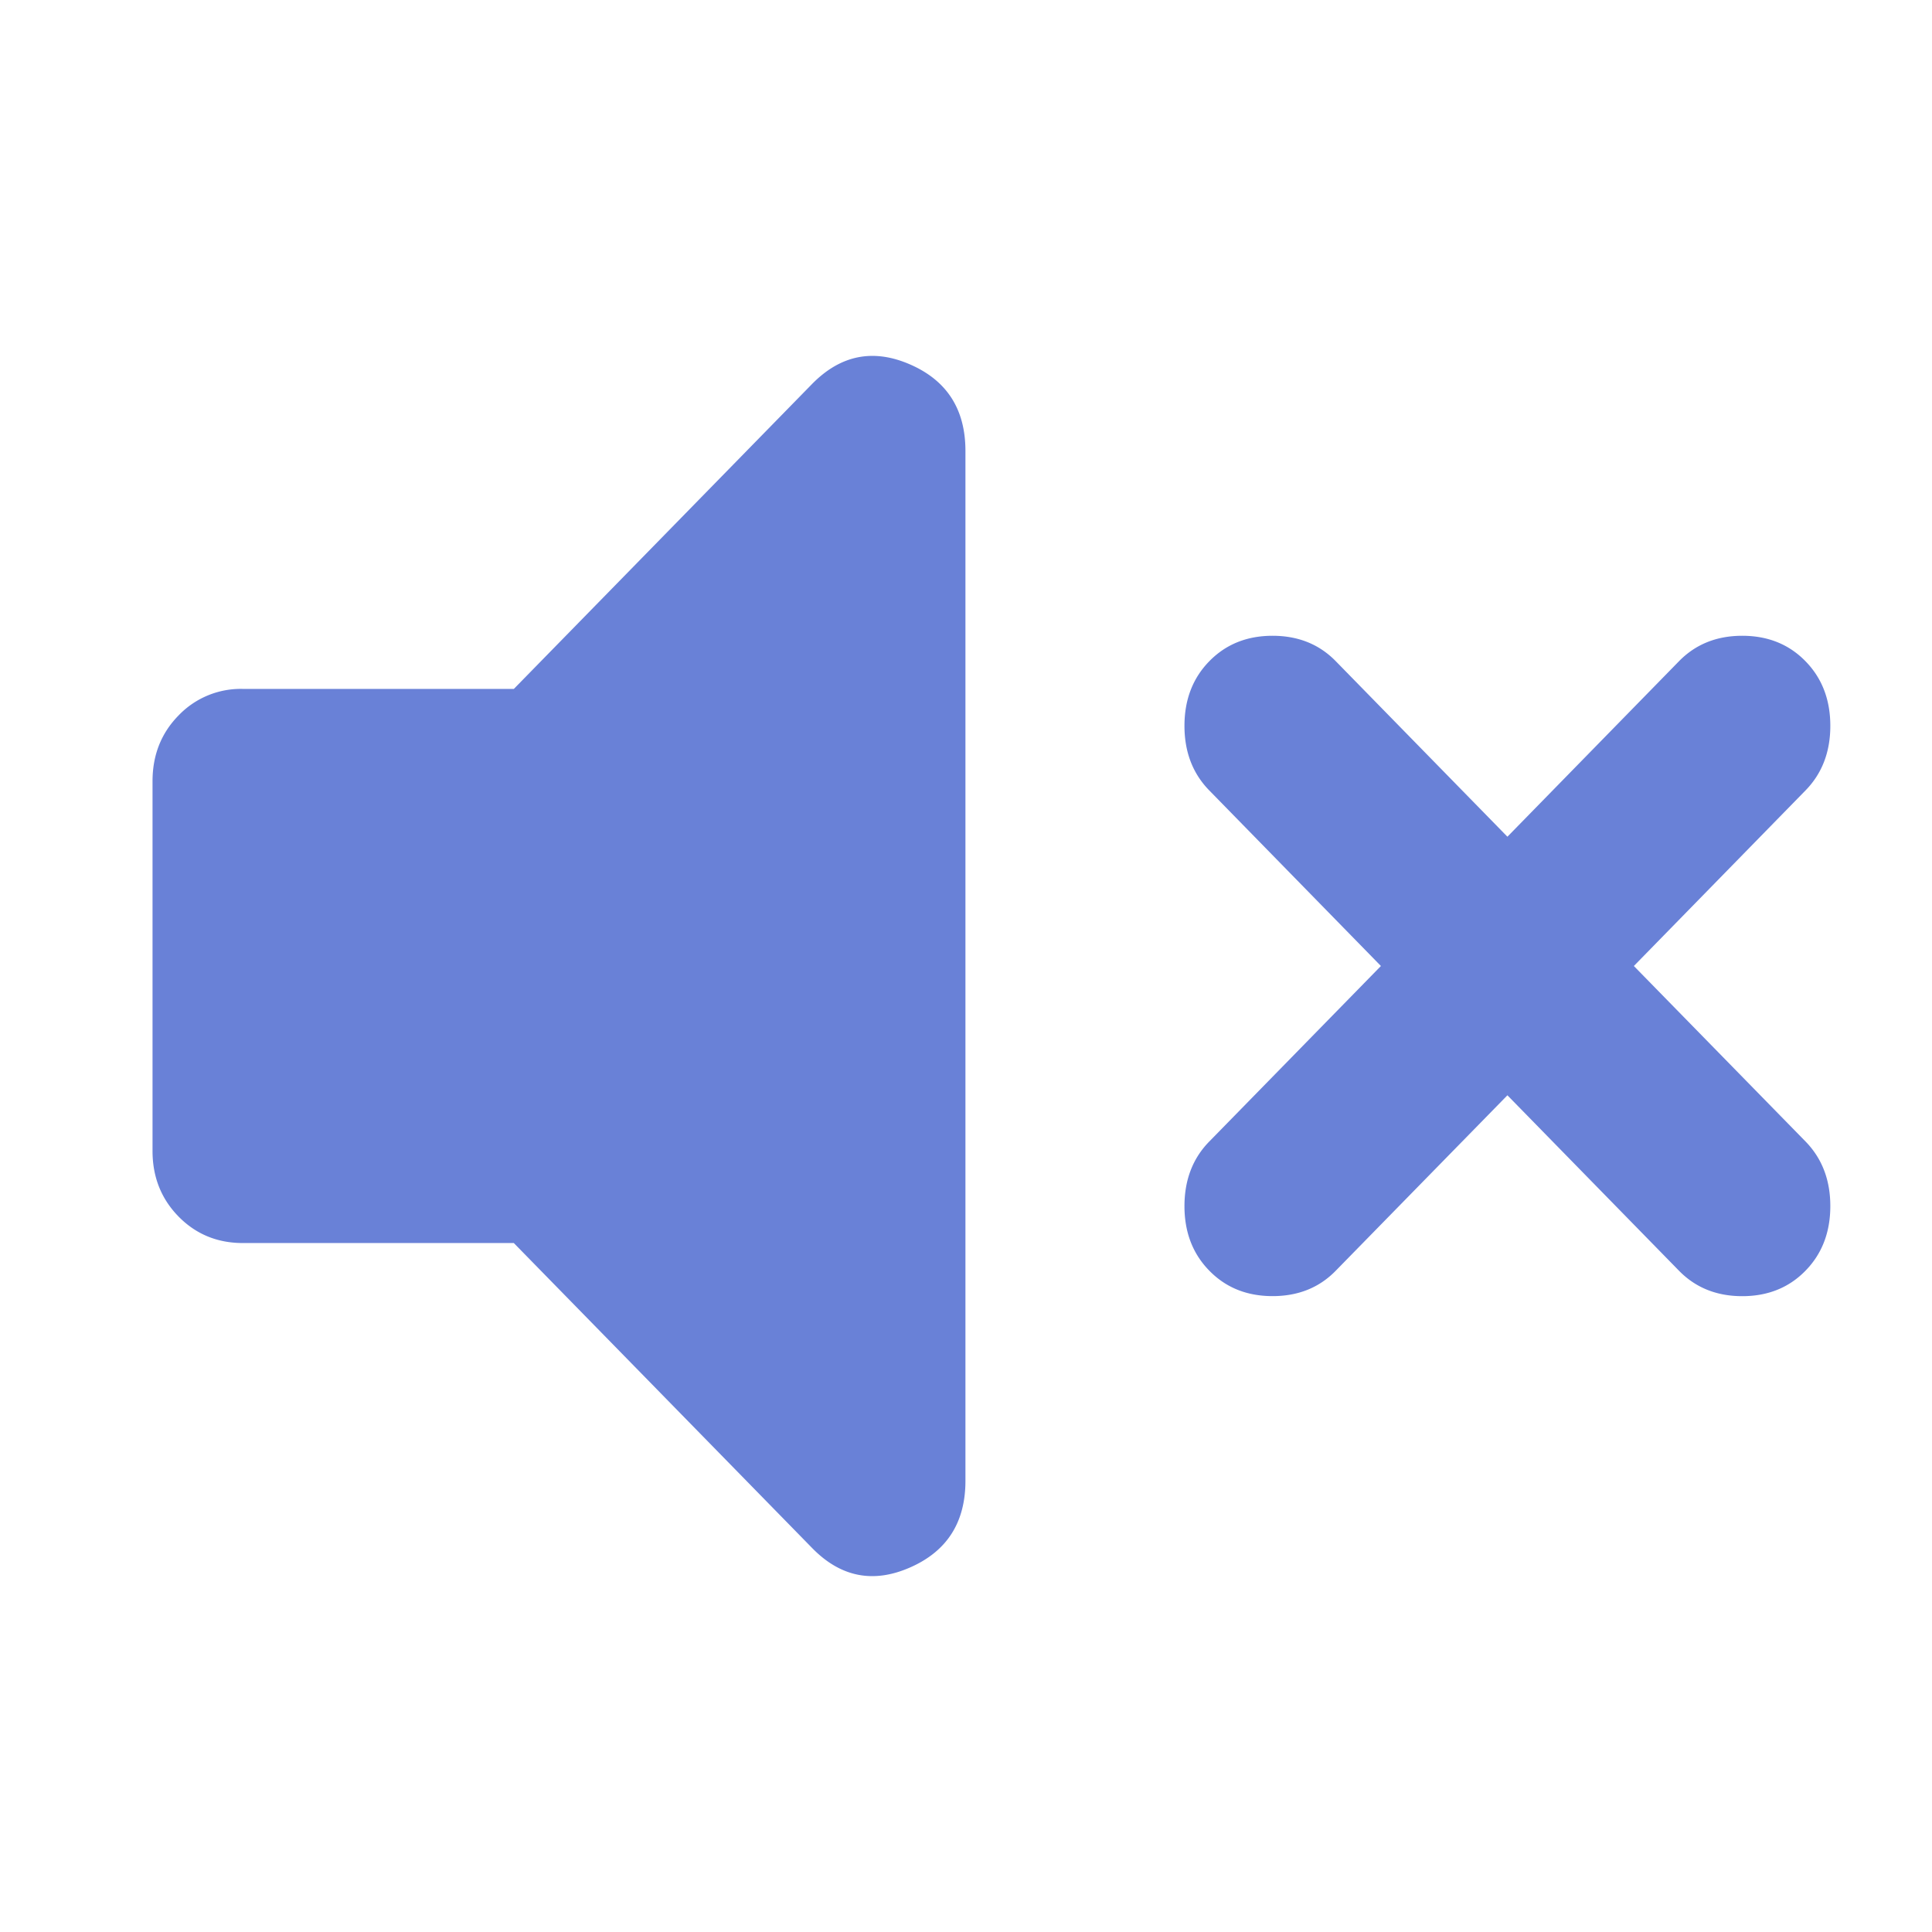 <svg width="38" height="38" fill="none" xmlns="http://www.w3.org/2000/svg"><path d="m29.649 21.543-3.376 3.45c-.325.334-.74.5-1.243.5-.504 0-.918-.166-1.244-.5-.326-.332-.489-.756-.489-1.27 0-.515.163-.94.489-1.272L27.161 19l-3.375-3.452c-.326-.333-.489-.757-.489-1.271 0-.515.163-.939.489-1.272.326-.333.74-.5 1.244-.5.503 0 .918.167 1.243.5l3.376 3.452 3.375-3.452c.326-.333.74-.5 1.244-.5.503 0 .918.167 1.243.5.326.333.489.757.489 1.272 0 .514-.163.938-.489 1.271L32.136 19l3.375 3.45c.326.334.489.758.489 1.272 0 .515-.163.939-.489 1.272-.325.333-.74.5-1.243.5-.504 0-.918-.167-1.244-.5l-3.375-3.451Zm-19.543 2.906h-5.33c-.503 0-.925-.175-1.266-.523-.341-.349-.511-.78-.51-1.294v-7.265c0-.515.17-.947.512-1.295a1.693 1.693 0 0 1 1.265-.522h5.33l5.862-5.994c.563-.575 1.207-.704 1.933-.387.726.317 1.088.885 1.087 1.704v20.253c0 .818-.363 1.386-1.089 1.704-.726.319-1.37.19-1.931-.387l-5.863-5.994Z" fill="#6981D7"/></svg>